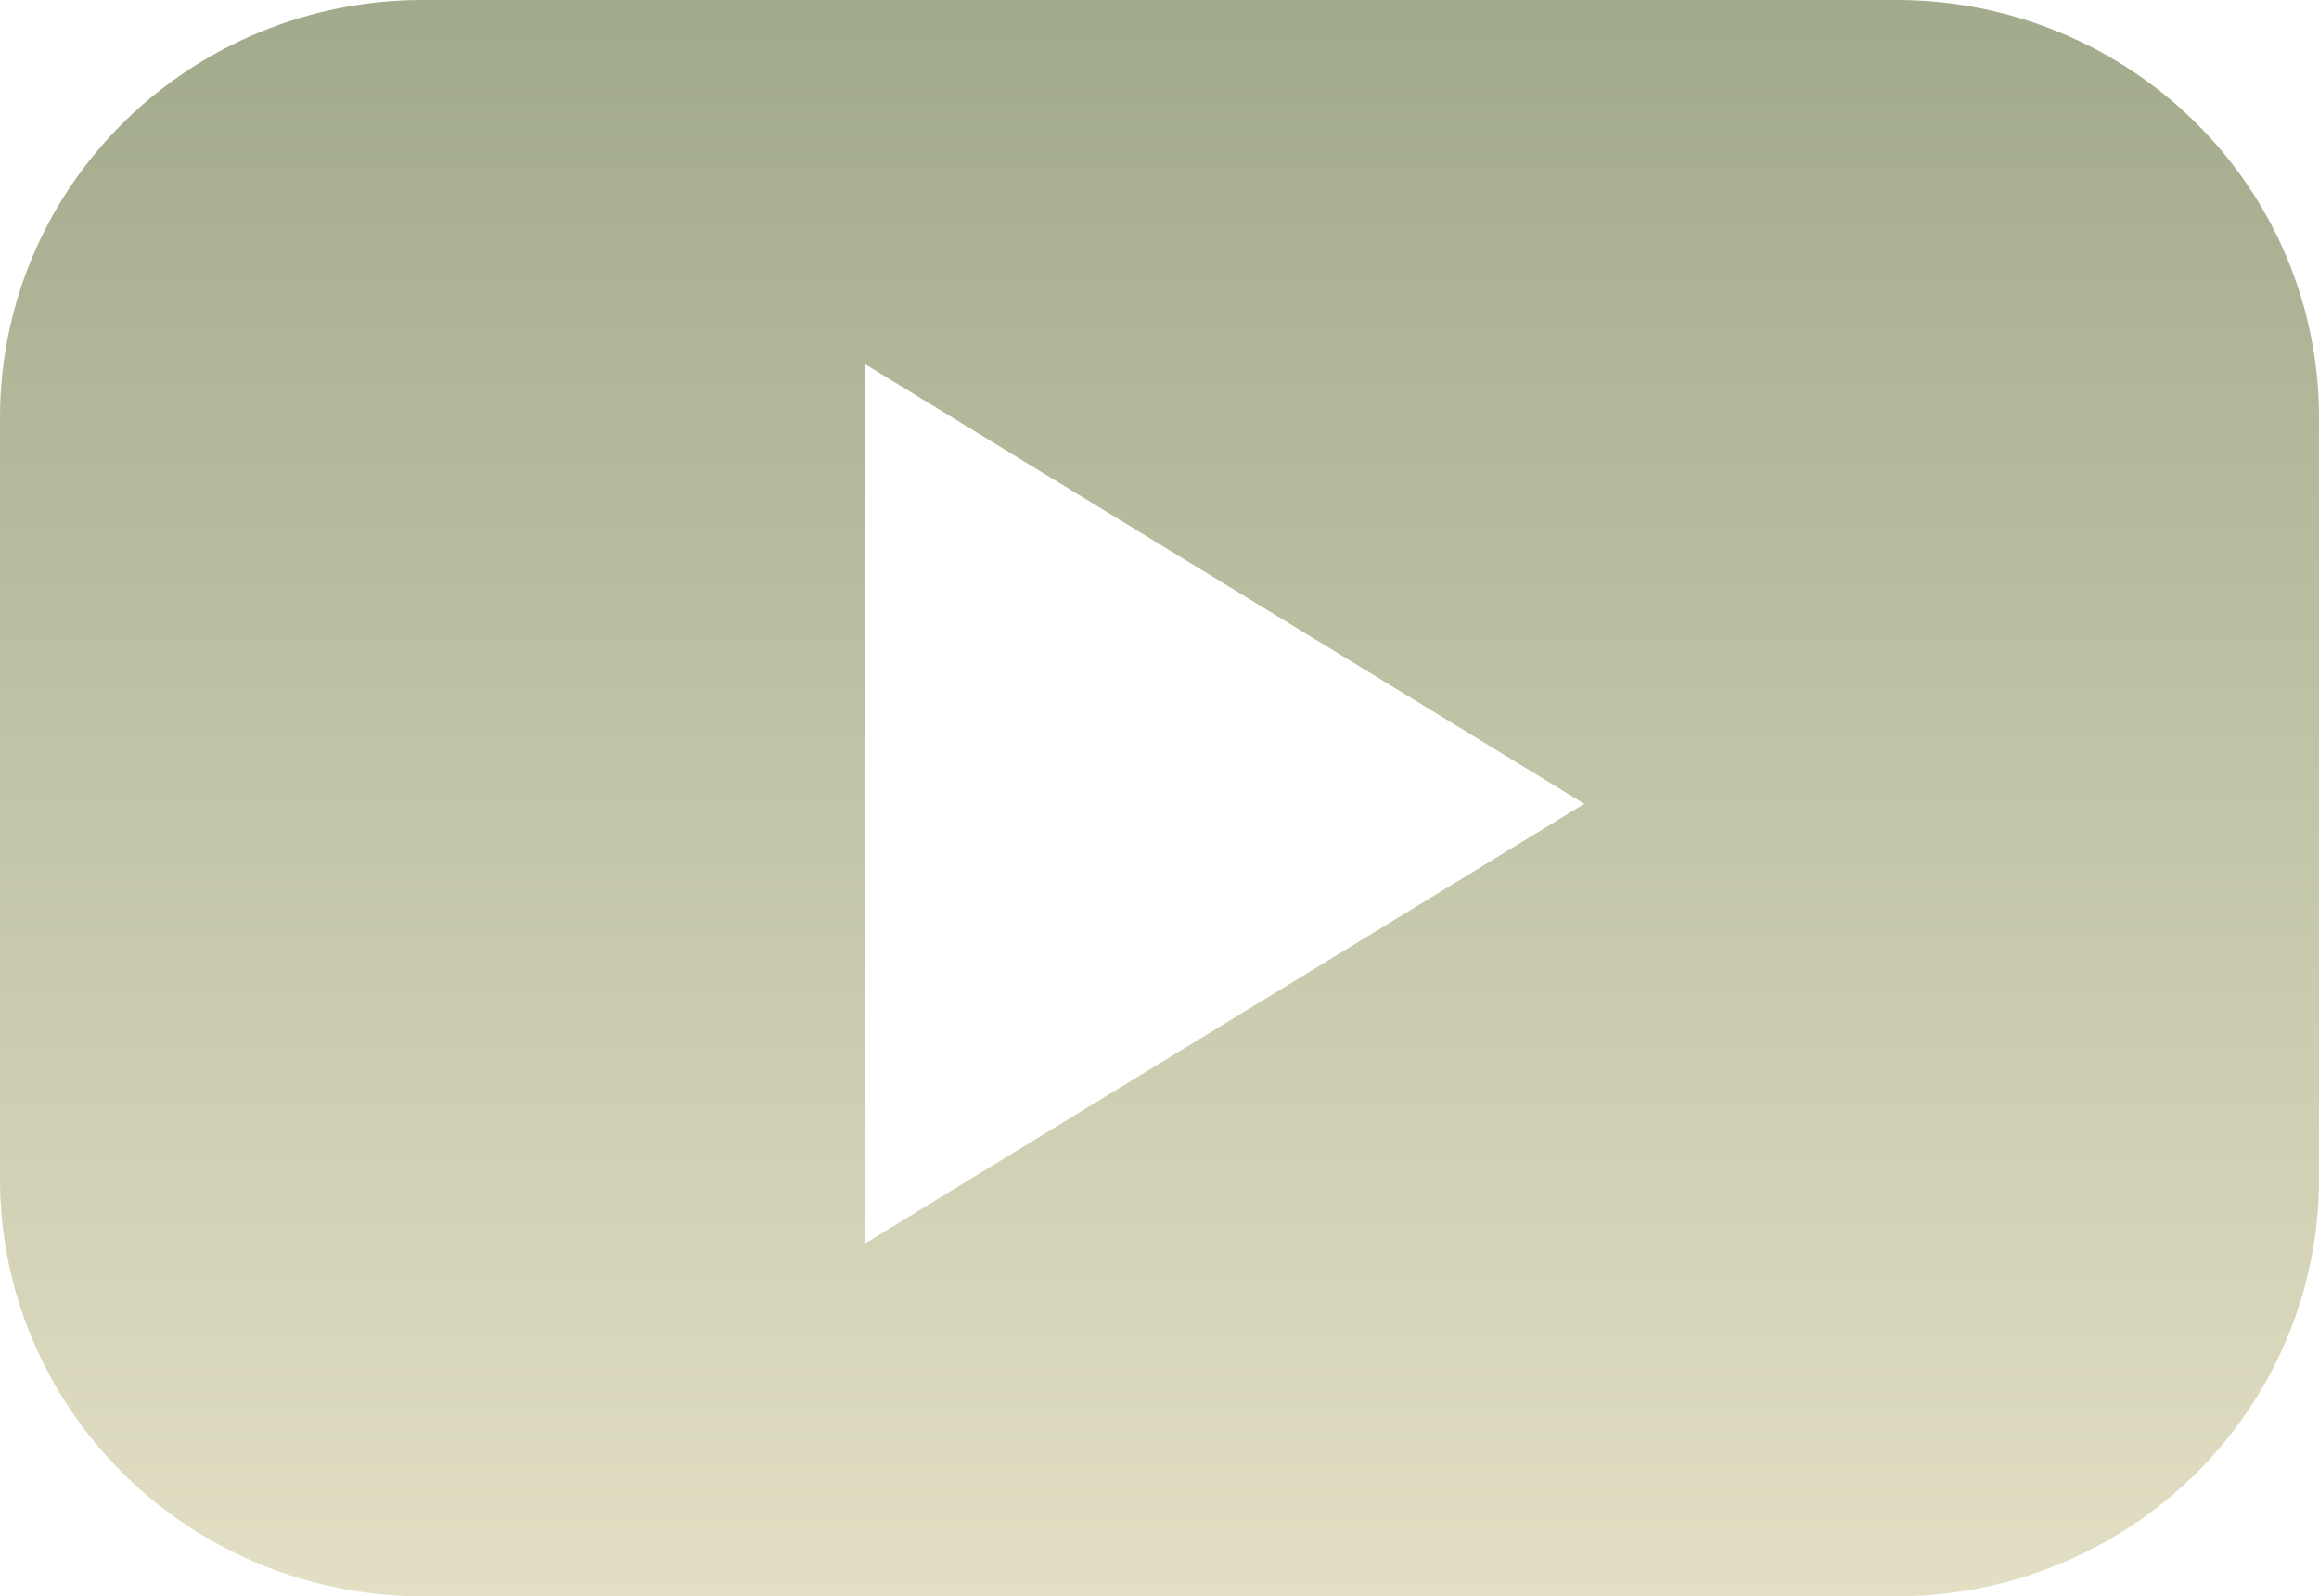 <svg width="61" height="42" viewBox="0 0 61 42" fill="none" xmlns="http://www.w3.org/2000/svg">
<path d="M49.915 0H11.085C8.147 0.007 5.331 1.163 3.254 3.216C1.176 5.269 0.007 8.052 0 10.955V31.045C0.007 33.948 1.176 36.731 3.254 38.784C5.331 40.837 8.147 41.993 11.085 42H49.915C52.853 41.993 55.668 40.837 57.746 38.784C59.823 36.731 60.993 33.948 61 31.045V10.955C60.993 8.052 59.823 5.269 57.746 3.216C55.668 1.163 52.853 0.007 49.915 0ZM32.214 26.934L22.753 32.718V9.58L32.214 15.365L41.675 21.149L32.214 26.934Z" fill="url(#paint0_linear_303_4454)"/>
<defs>
<linearGradient id="paint0_linear_303_4454" x1="30.5" y1="0" x2="30.5" y2="42" gradientUnits="userSpaceOnUse">
<stop stop-color="#A1AA8B"/>
<stop offset="1" stop-color="#E3DFC4"/>
</linearGradient>
</defs>
</svg>
